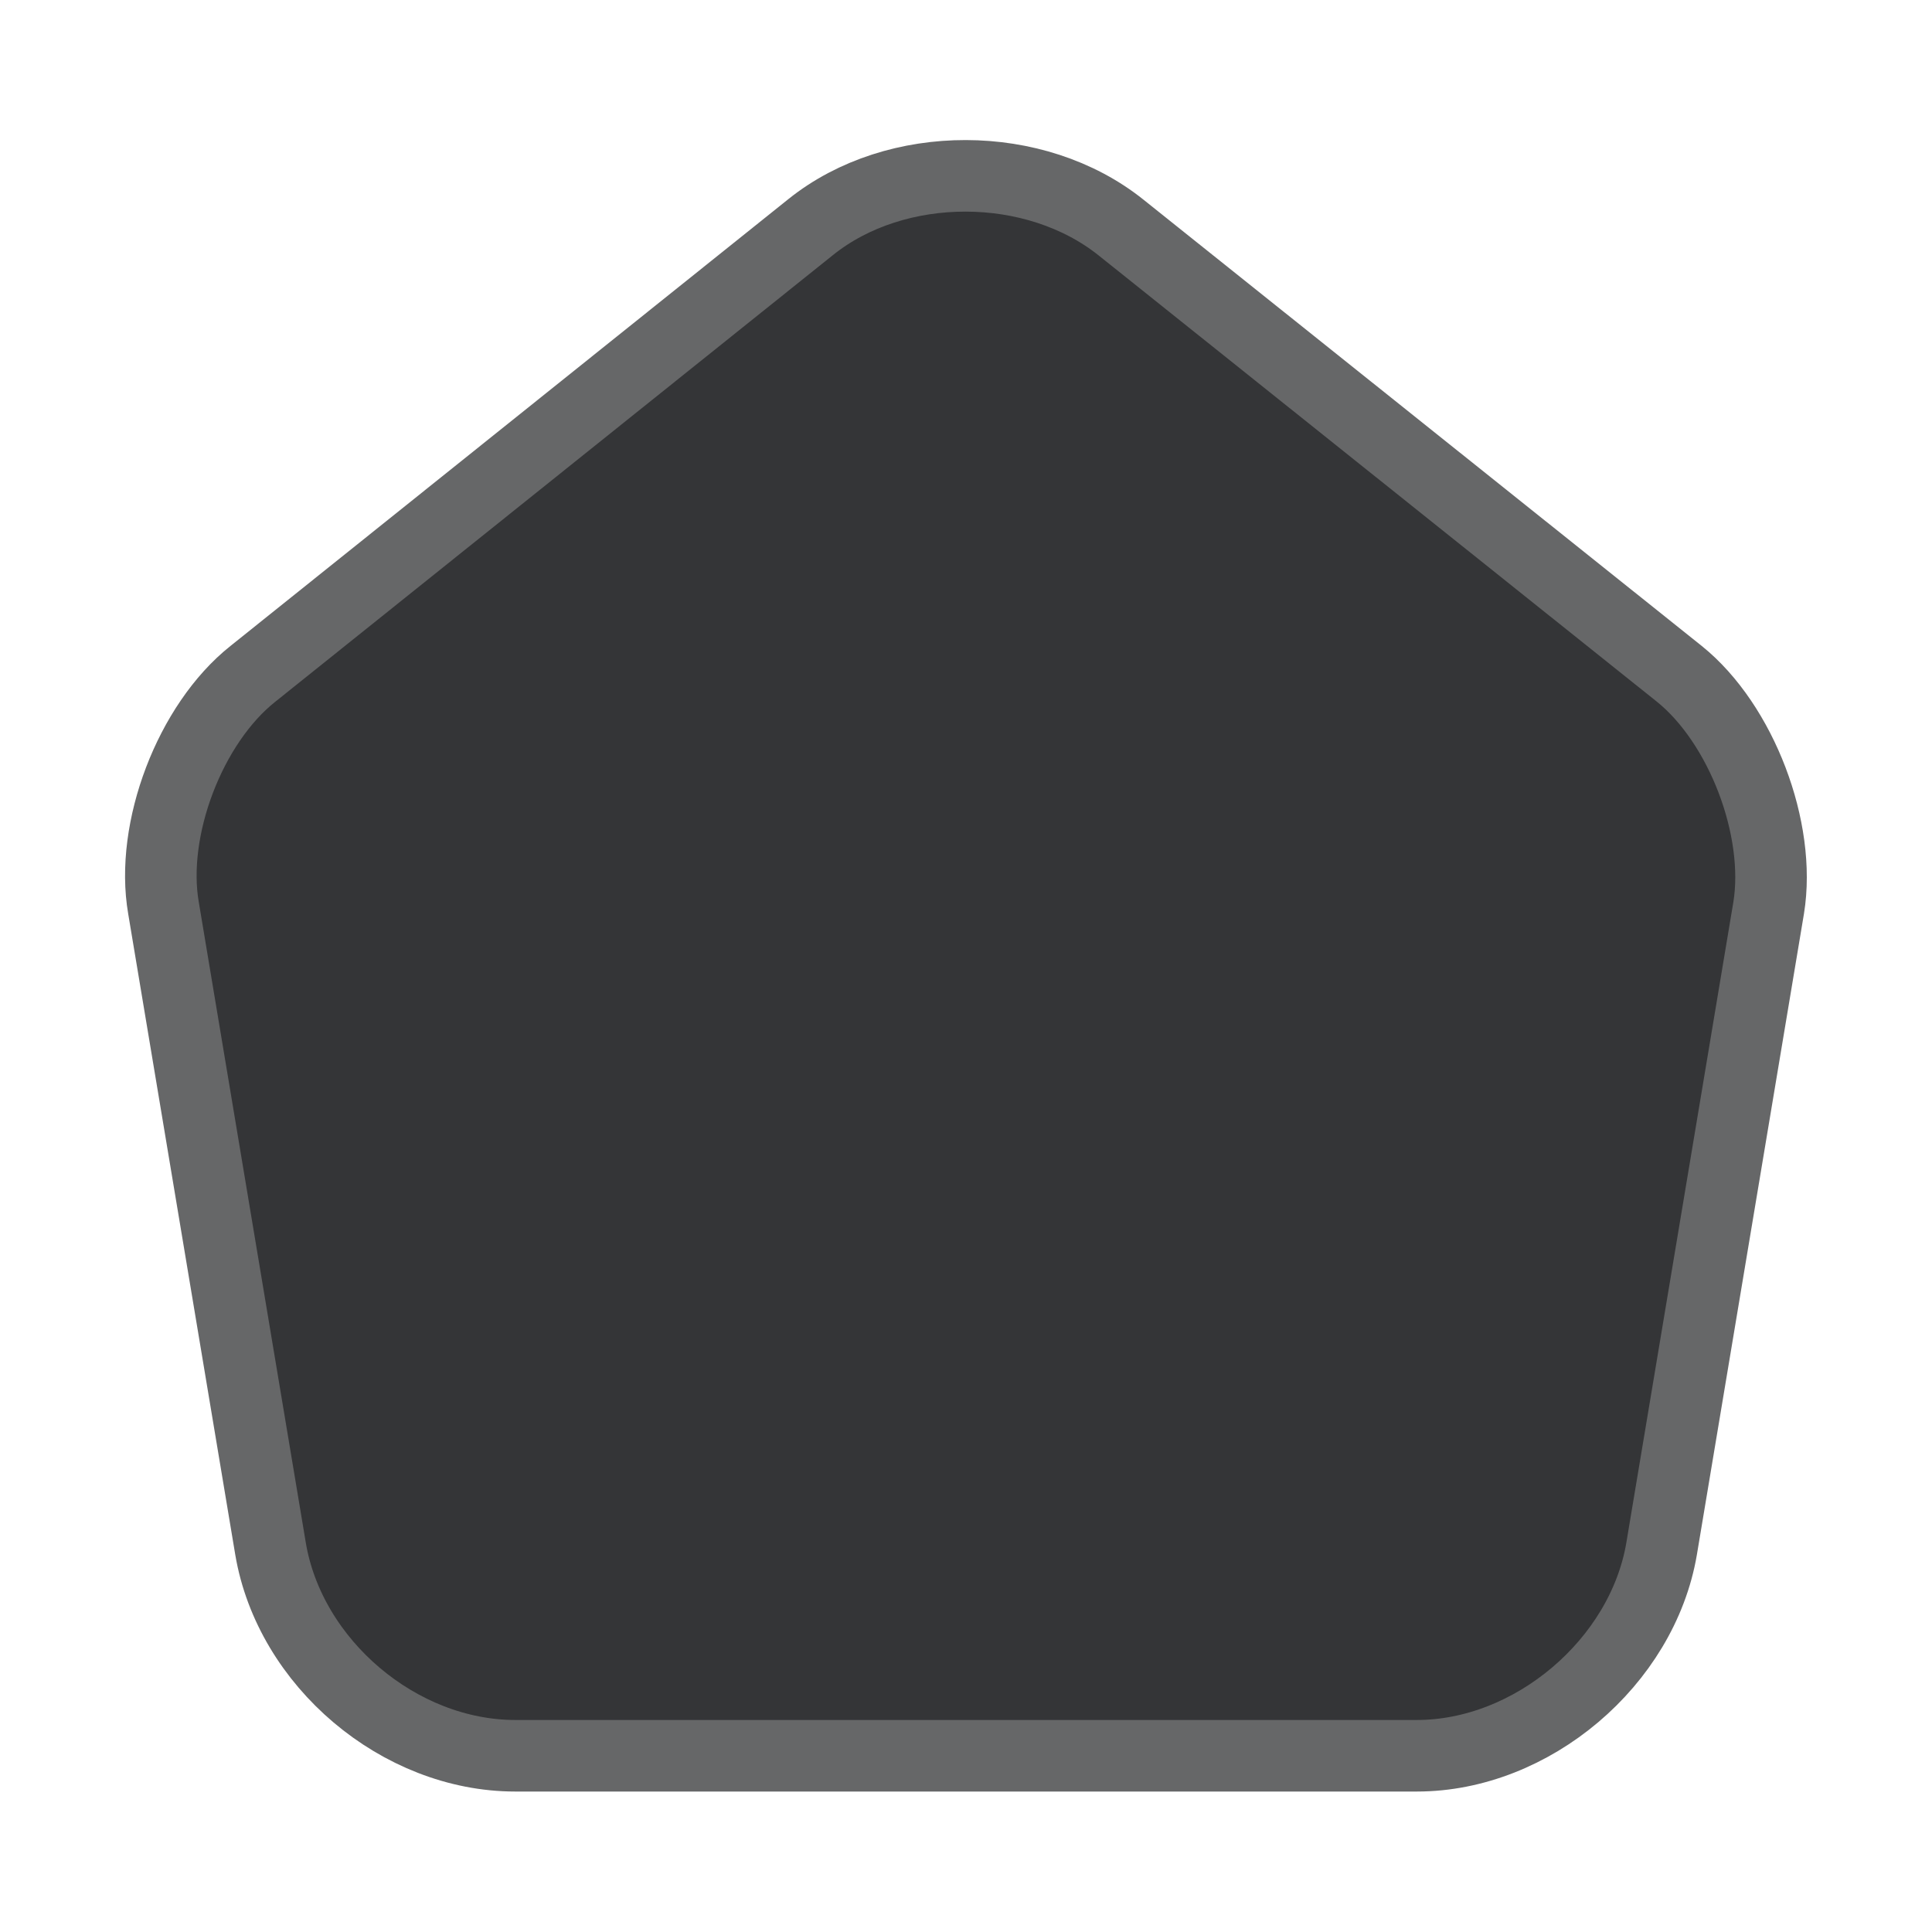 <svg width="27" height="27" viewBox="0 0 27 27" fill="none" xmlns="http://www.w3.org/2000/svg">
<path d="M13.5 20.25V16.875V20.25Z" fill="#343537"/>
<path d="M13.5 20.25V16.875" stroke="#666768" stroke-linecap="round" stroke-linejoin="round"/>
<path d="M11.33 3.173L3.534 9.417C2.656 10.114 2.094 11.588 2.285 12.69L3.781 21.645C4.051 23.243 5.581 24.537 7.201 24.537H19.801C21.41 24.537 22.951 23.232 23.221 21.645L24.717 12.69C24.897 11.588 24.335 10.114 23.469 9.417L15.672 3.184C14.469 2.217 12.522 2.217 11.33 3.173Z" fill="#343537" stroke="#666768" stroke-linecap="round" stroke-linejoin="round"/>
</svg>
